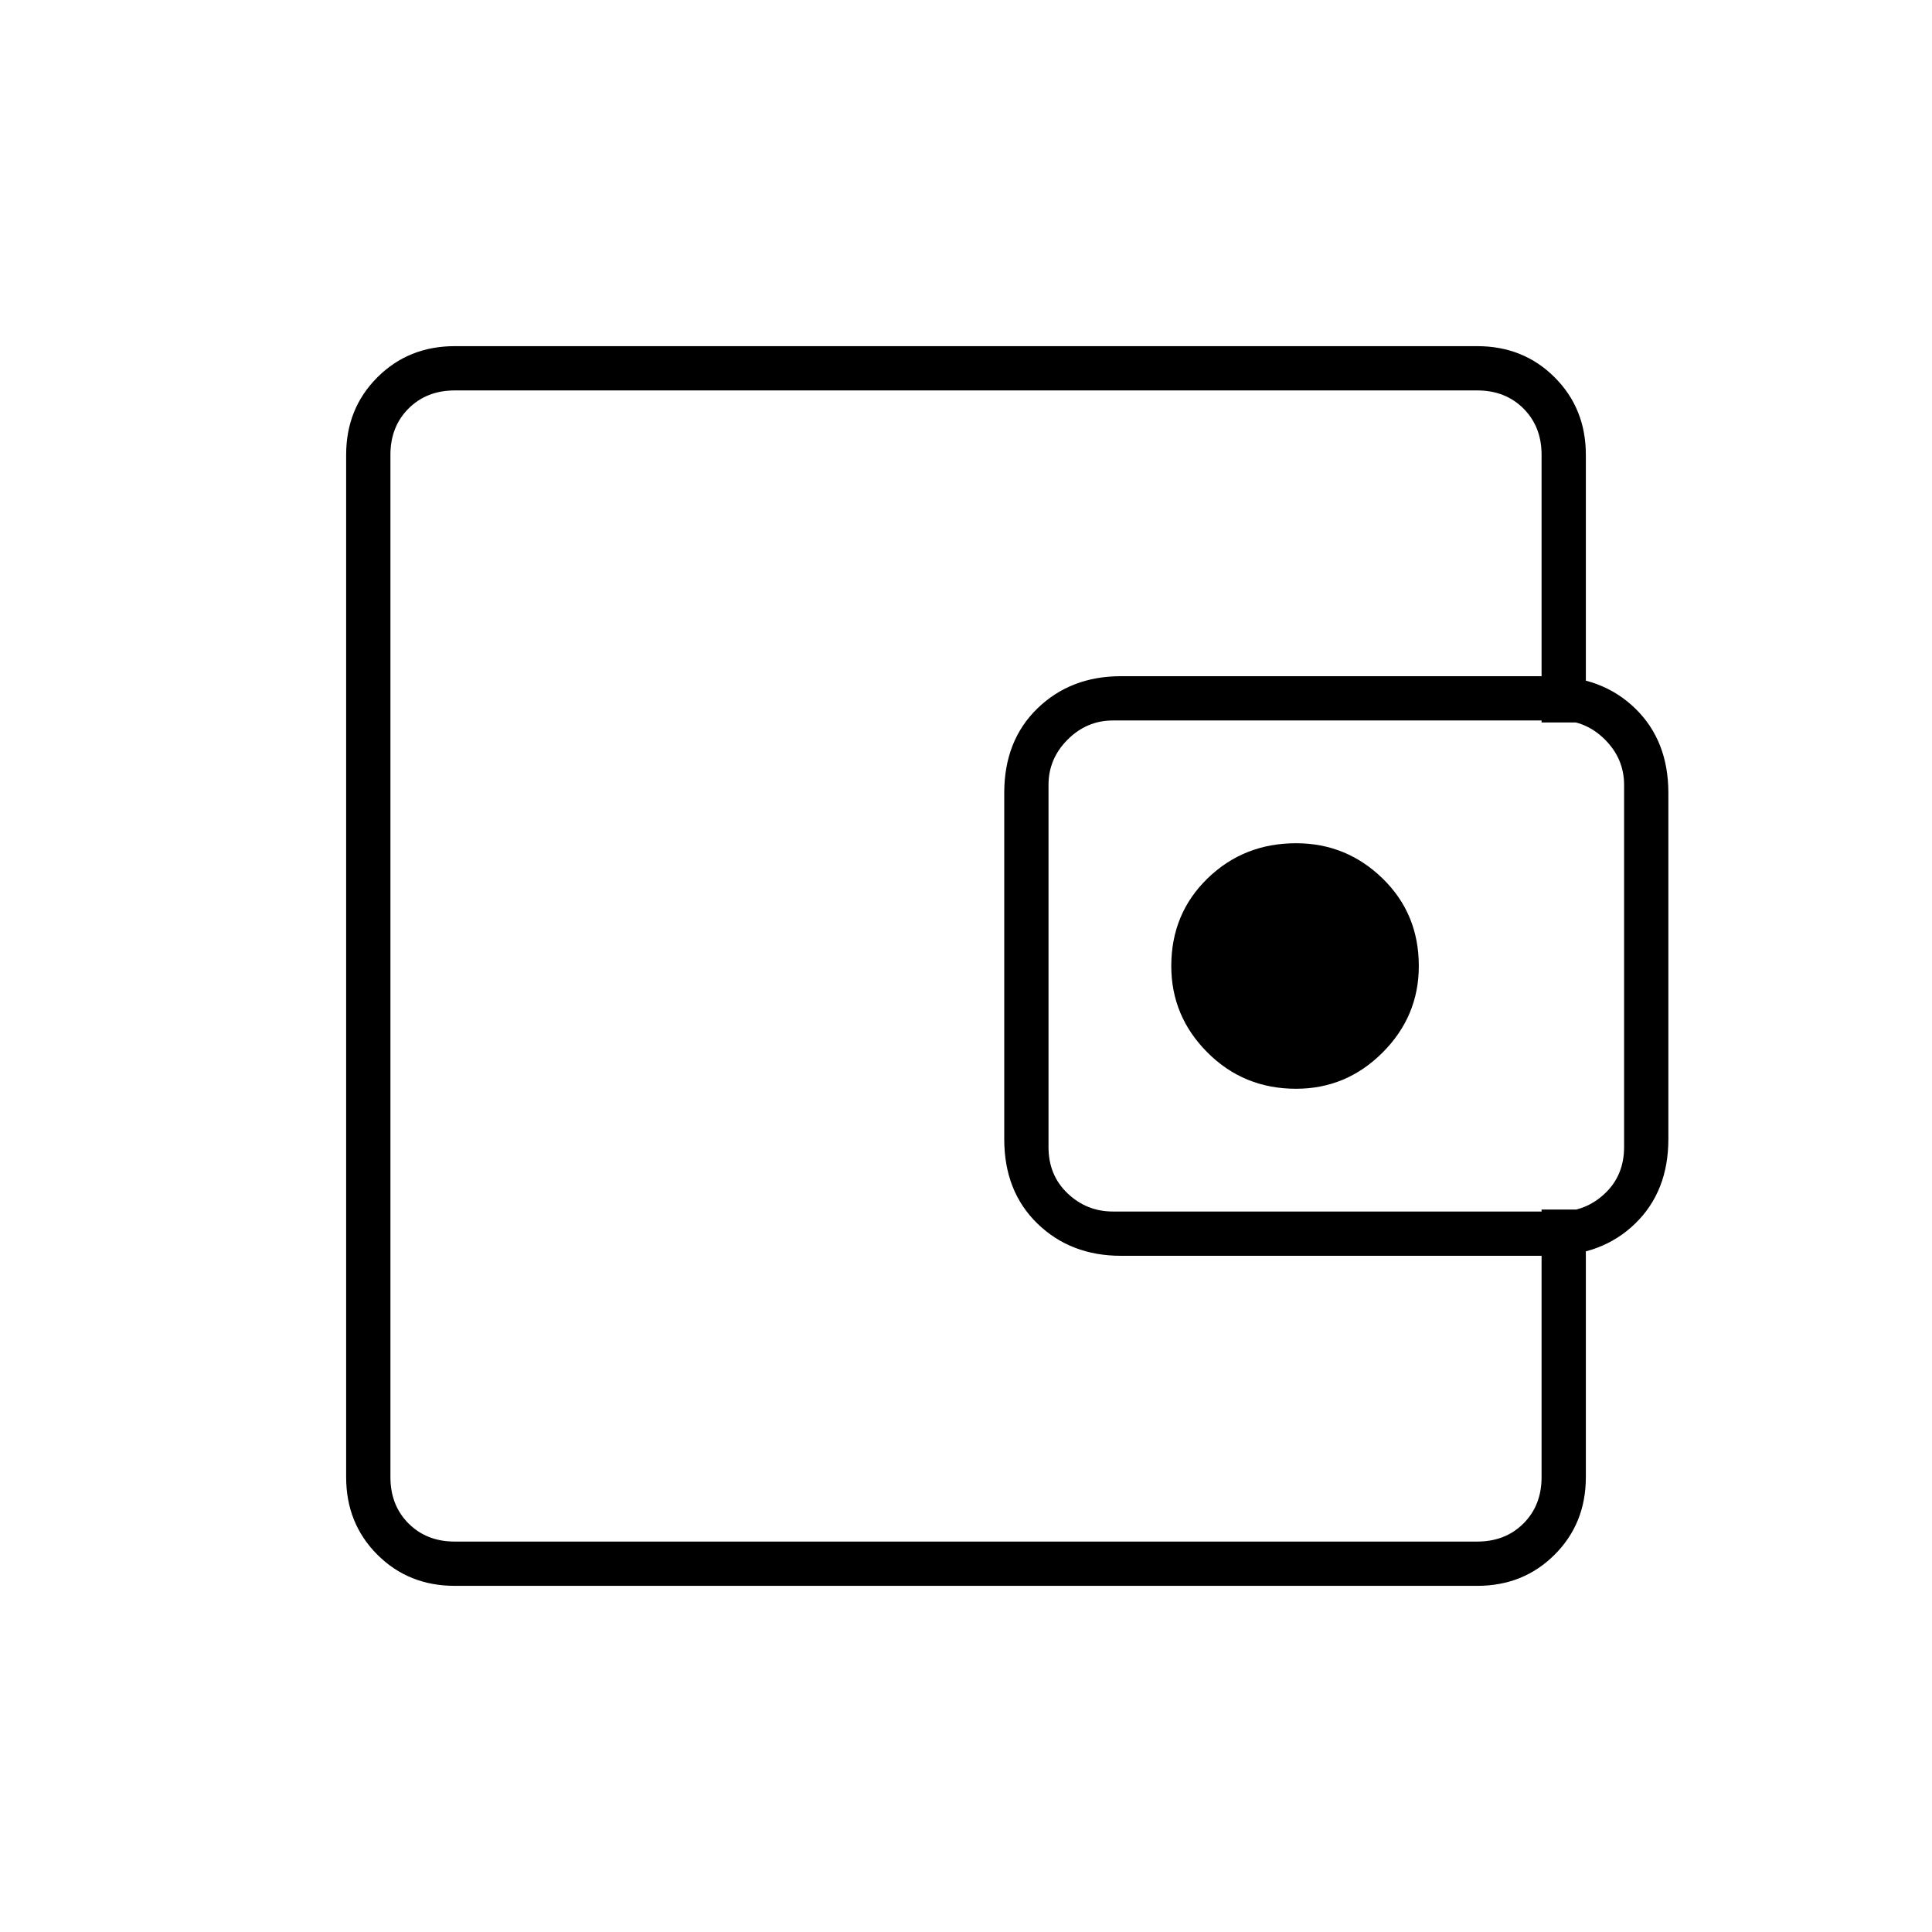 <svg xmlns="http://www.w3.org/2000/svg" height="48" width="48"><path d="M32.2 27.05Q33.45 27.05 34.35 26.15Q35.25 25.25 35.25 24Q35.25 22.7 34.35 21.825Q33.45 20.95 32.2 20.95Q30.9 20.95 30 21.825Q29.1 22.7 29.1 24Q29.1 25.25 30 26.15Q30.9 27.05 32.2 27.05ZM9.7 32.3V35.9Q9.7 36.6 9.7 37.45Q9.7 38.3 9.7 38.3Q9.7 38.3 9.7 37.85Q9.7 37.4 9.7 36.7V11.3Q9.7 10.6 9.7 10.15Q9.7 9.7 9.7 9.7Q9.7 9.7 9.7 10.575Q9.7 11.45 9.7 12.1V15.7Q9.7 15.7 9.7 16.775Q9.7 17.85 9.7 19.7V28.3Q9.7 30.15 9.7 31.225Q9.7 32.3 9.7 32.3ZM11.3 39.4Q10.15 39.4 9.375 38.625Q8.6 37.85 8.6 36.7V11.3Q8.6 10.15 9.375 9.375Q10.15 8.6 11.3 8.6H36.7Q37.85 8.6 38.625 9.375Q39.4 10.15 39.4 11.3V17.95H38.3V11.3Q38.3 10.6 37.85 10.15Q37.4 9.7 36.7 9.7H11.3Q10.6 9.7 10.15 10.15Q9.7 10.6 9.7 11.3V36.7Q9.7 37.4 10.15 37.85Q10.6 38.3 11.3 38.3H36.7Q37.4 38.3 37.85 37.85Q38.3 37.4 38.3 36.7V30.05H39.4V36.7Q39.4 37.85 38.625 38.625Q37.85 39.4 36.7 39.4ZM27.85 31.2Q26.6 31.2 25.775 30.4Q24.95 29.6 24.95 28.3V19.7Q24.95 18.4 25.775 17.6Q26.6 16.8 27.85 16.8H38.5Q39.8 16.8 40.625 17.6Q41.45 18.4 41.45 19.7V28.3Q41.45 29.6 40.625 30.4Q39.8 31.2 38.5 31.2ZM38.75 30.1Q39.4 30.1 39.875 29.65Q40.35 29.2 40.35 28.5V19.5Q40.35 18.85 39.875 18.375Q39.4 17.9 38.75 17.9H27.65Q27 17.9 26.525 18.375Q26.05 18.85 26.05 19.5V28.5Q26.05 29.2 26.525 29.65Q27 30.1 27.65 30.1Z"/></svg>